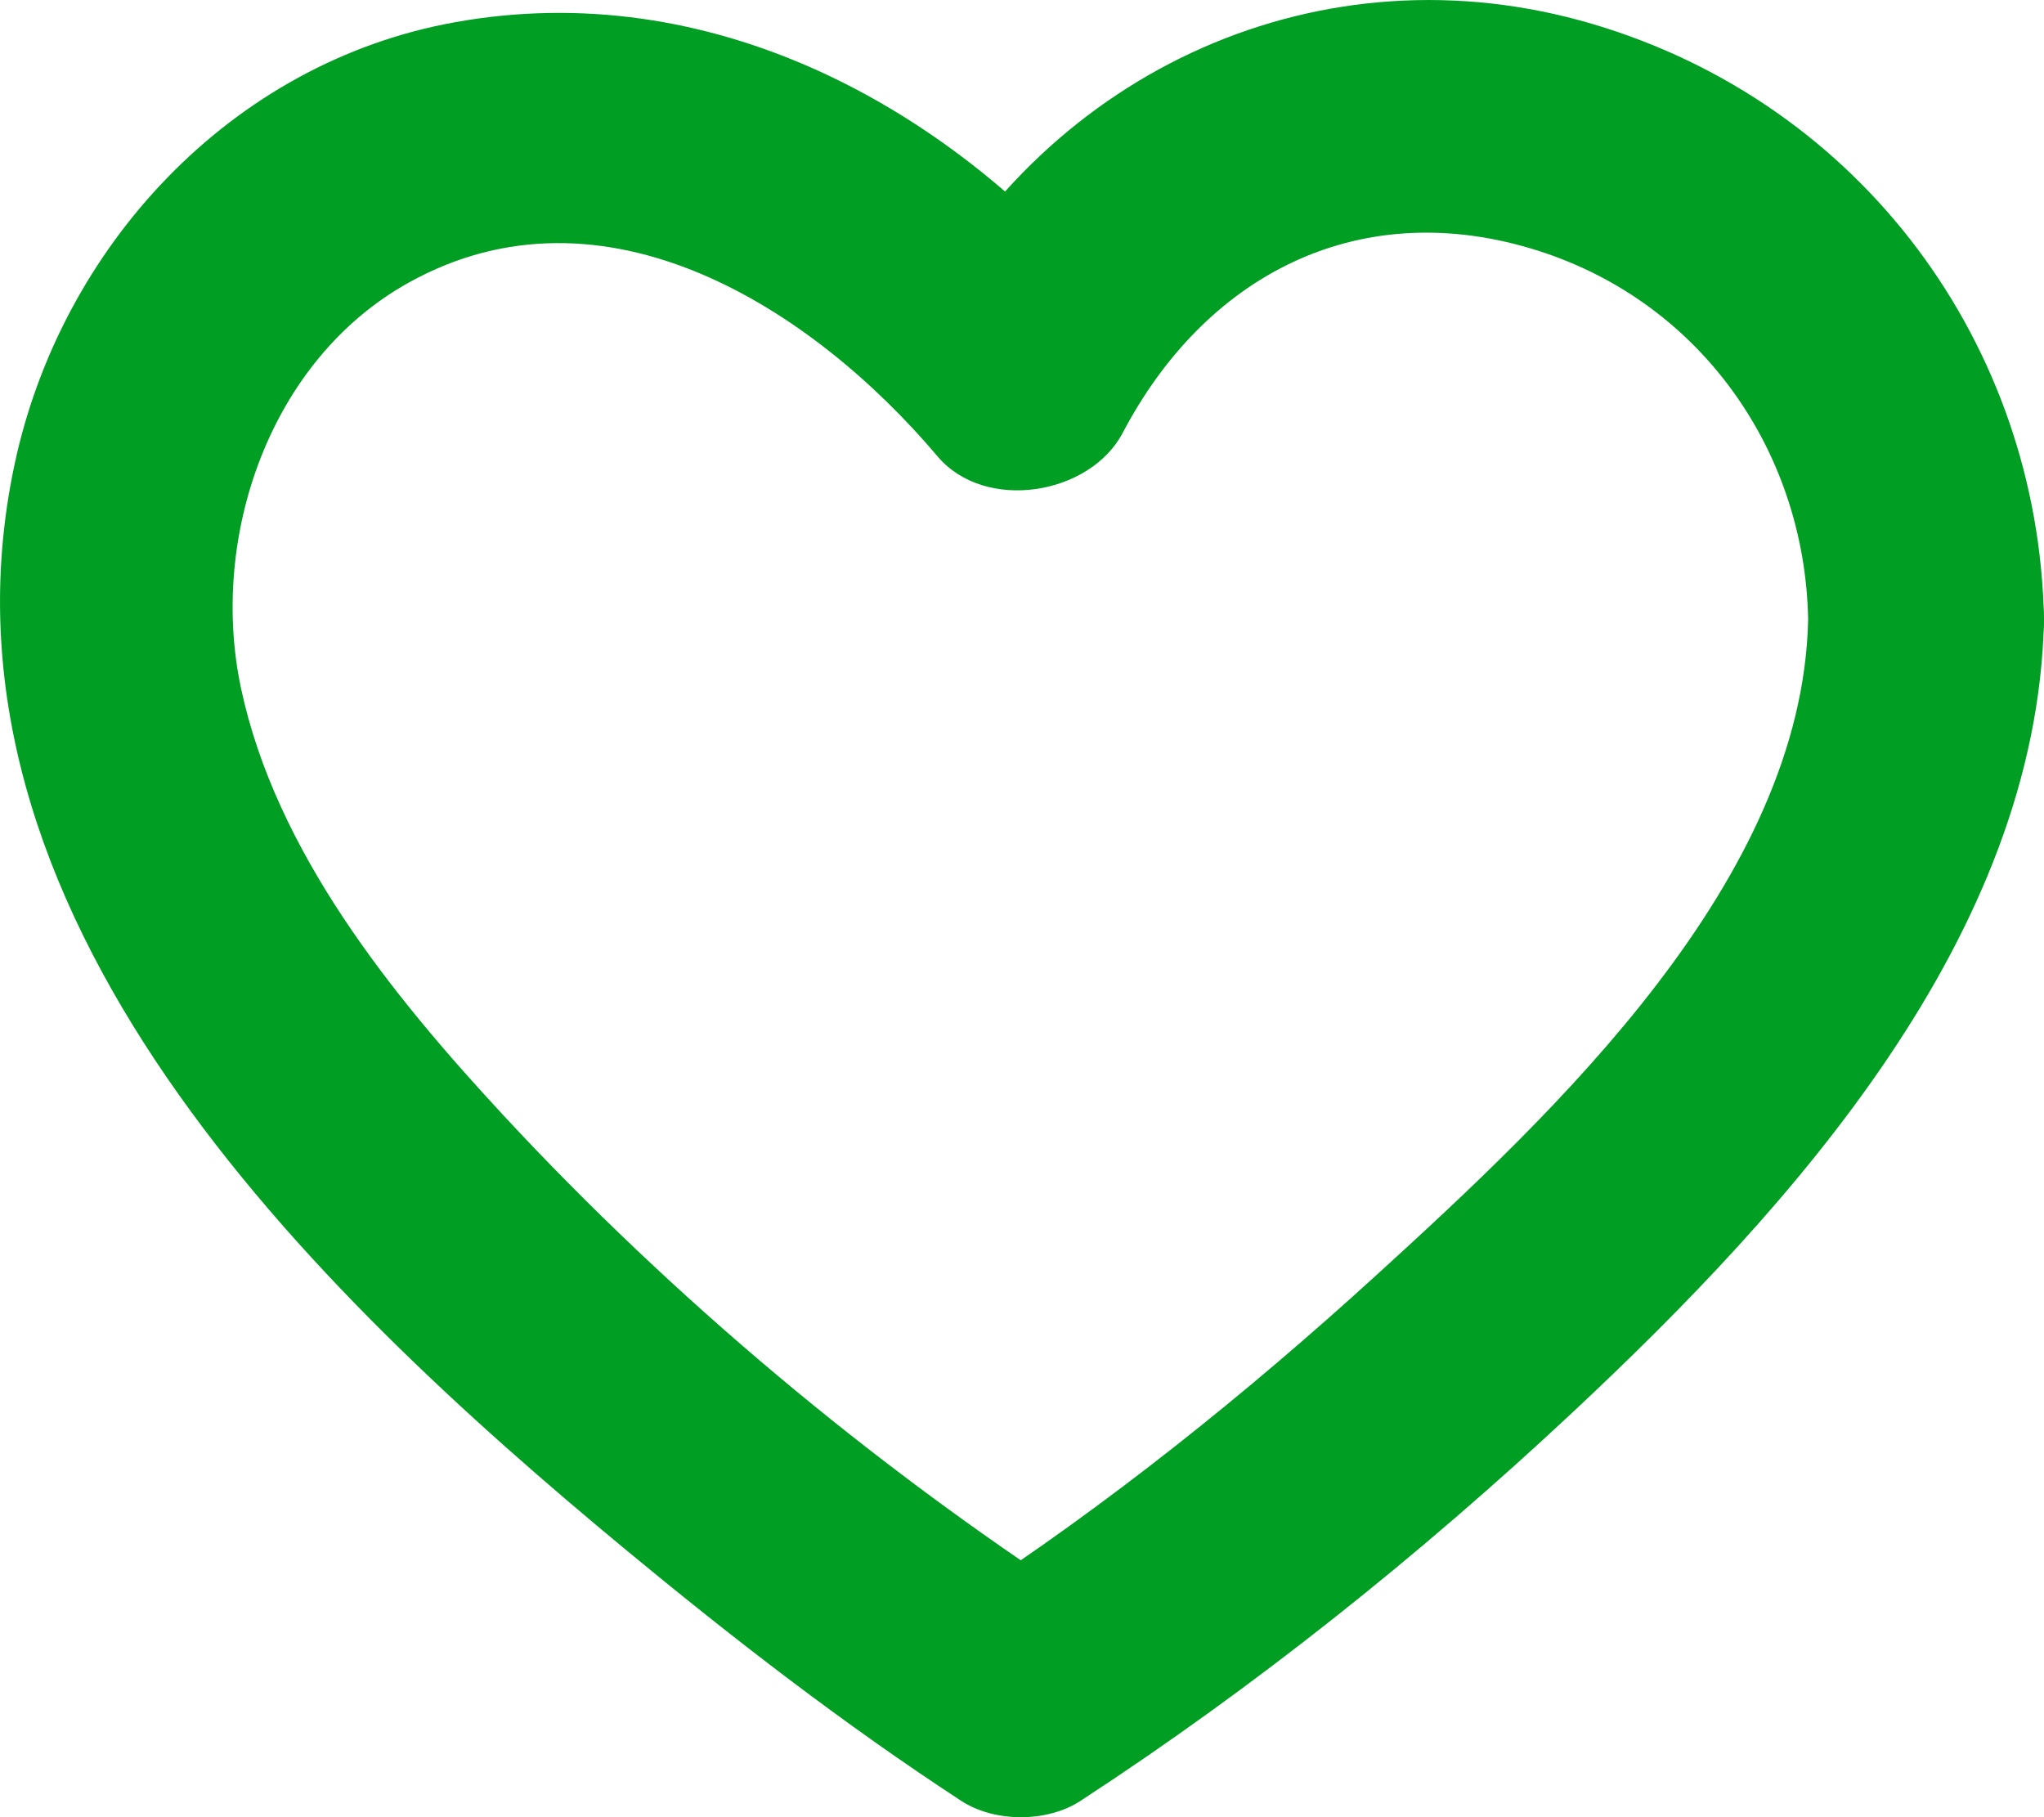 <svg width="18" height="16" viewBox="0 0 18 16" fill="none" xmlns="http://www.w3.org/2000/svg">
<g clip-path="url(#clip0_182_3410)">
<path d="M15.923 5.452C15.877 7.747 13.694 9.795 12.109 11.238C10.973 12.273 9.758 13.247 8.466 14.089H9.514C7.666 12.884 5.927 11.43 4.432 9.819C3.449 8.759 2.428 7.497 2.122 6.058C1.841 4.735 2.372 3.17 3.6 2.488C5.32 1.532 7.155 2.715 8.256 4.018C8.675 4.513 9.598 4.36 9.887 3.811C10.606 2.442 11.933 1.73 13.475 2.186C14.954 2.623 15.894 3.955 15.923 5.452C15.949 6.768 18.026 6.772 18 5.452C17.953 3.036 16.396 0.914 14.027 0.212C11.635 -0.496 9.225 0.624 8.094 2.777L9.725 2.57C8.323 0.913 6.242 -0.205 4.011 0.195C2.029 0.549 0.534 2.181 0.128 4.09C-0.709 8.023 2.735 11.348 5.514 13.648C6.458 14.429 7.438 15.186 8.466 15.857C8.759 16.048 9.222 16.048 9.514 15.857C11.051 14.855 12.508 13.689 13.843 12.441C15.783 10.627 17.944 8.24 18 5.452C18.026 4.135 15.95 4.135 15.923 5.452Z" fill="#009E22"/>
</g>
<defs>
<clipPath id="clip0_182_3410">
<rect width="18" height="16" fill="white"/>
</clipPath>
</defs>
</svg>
